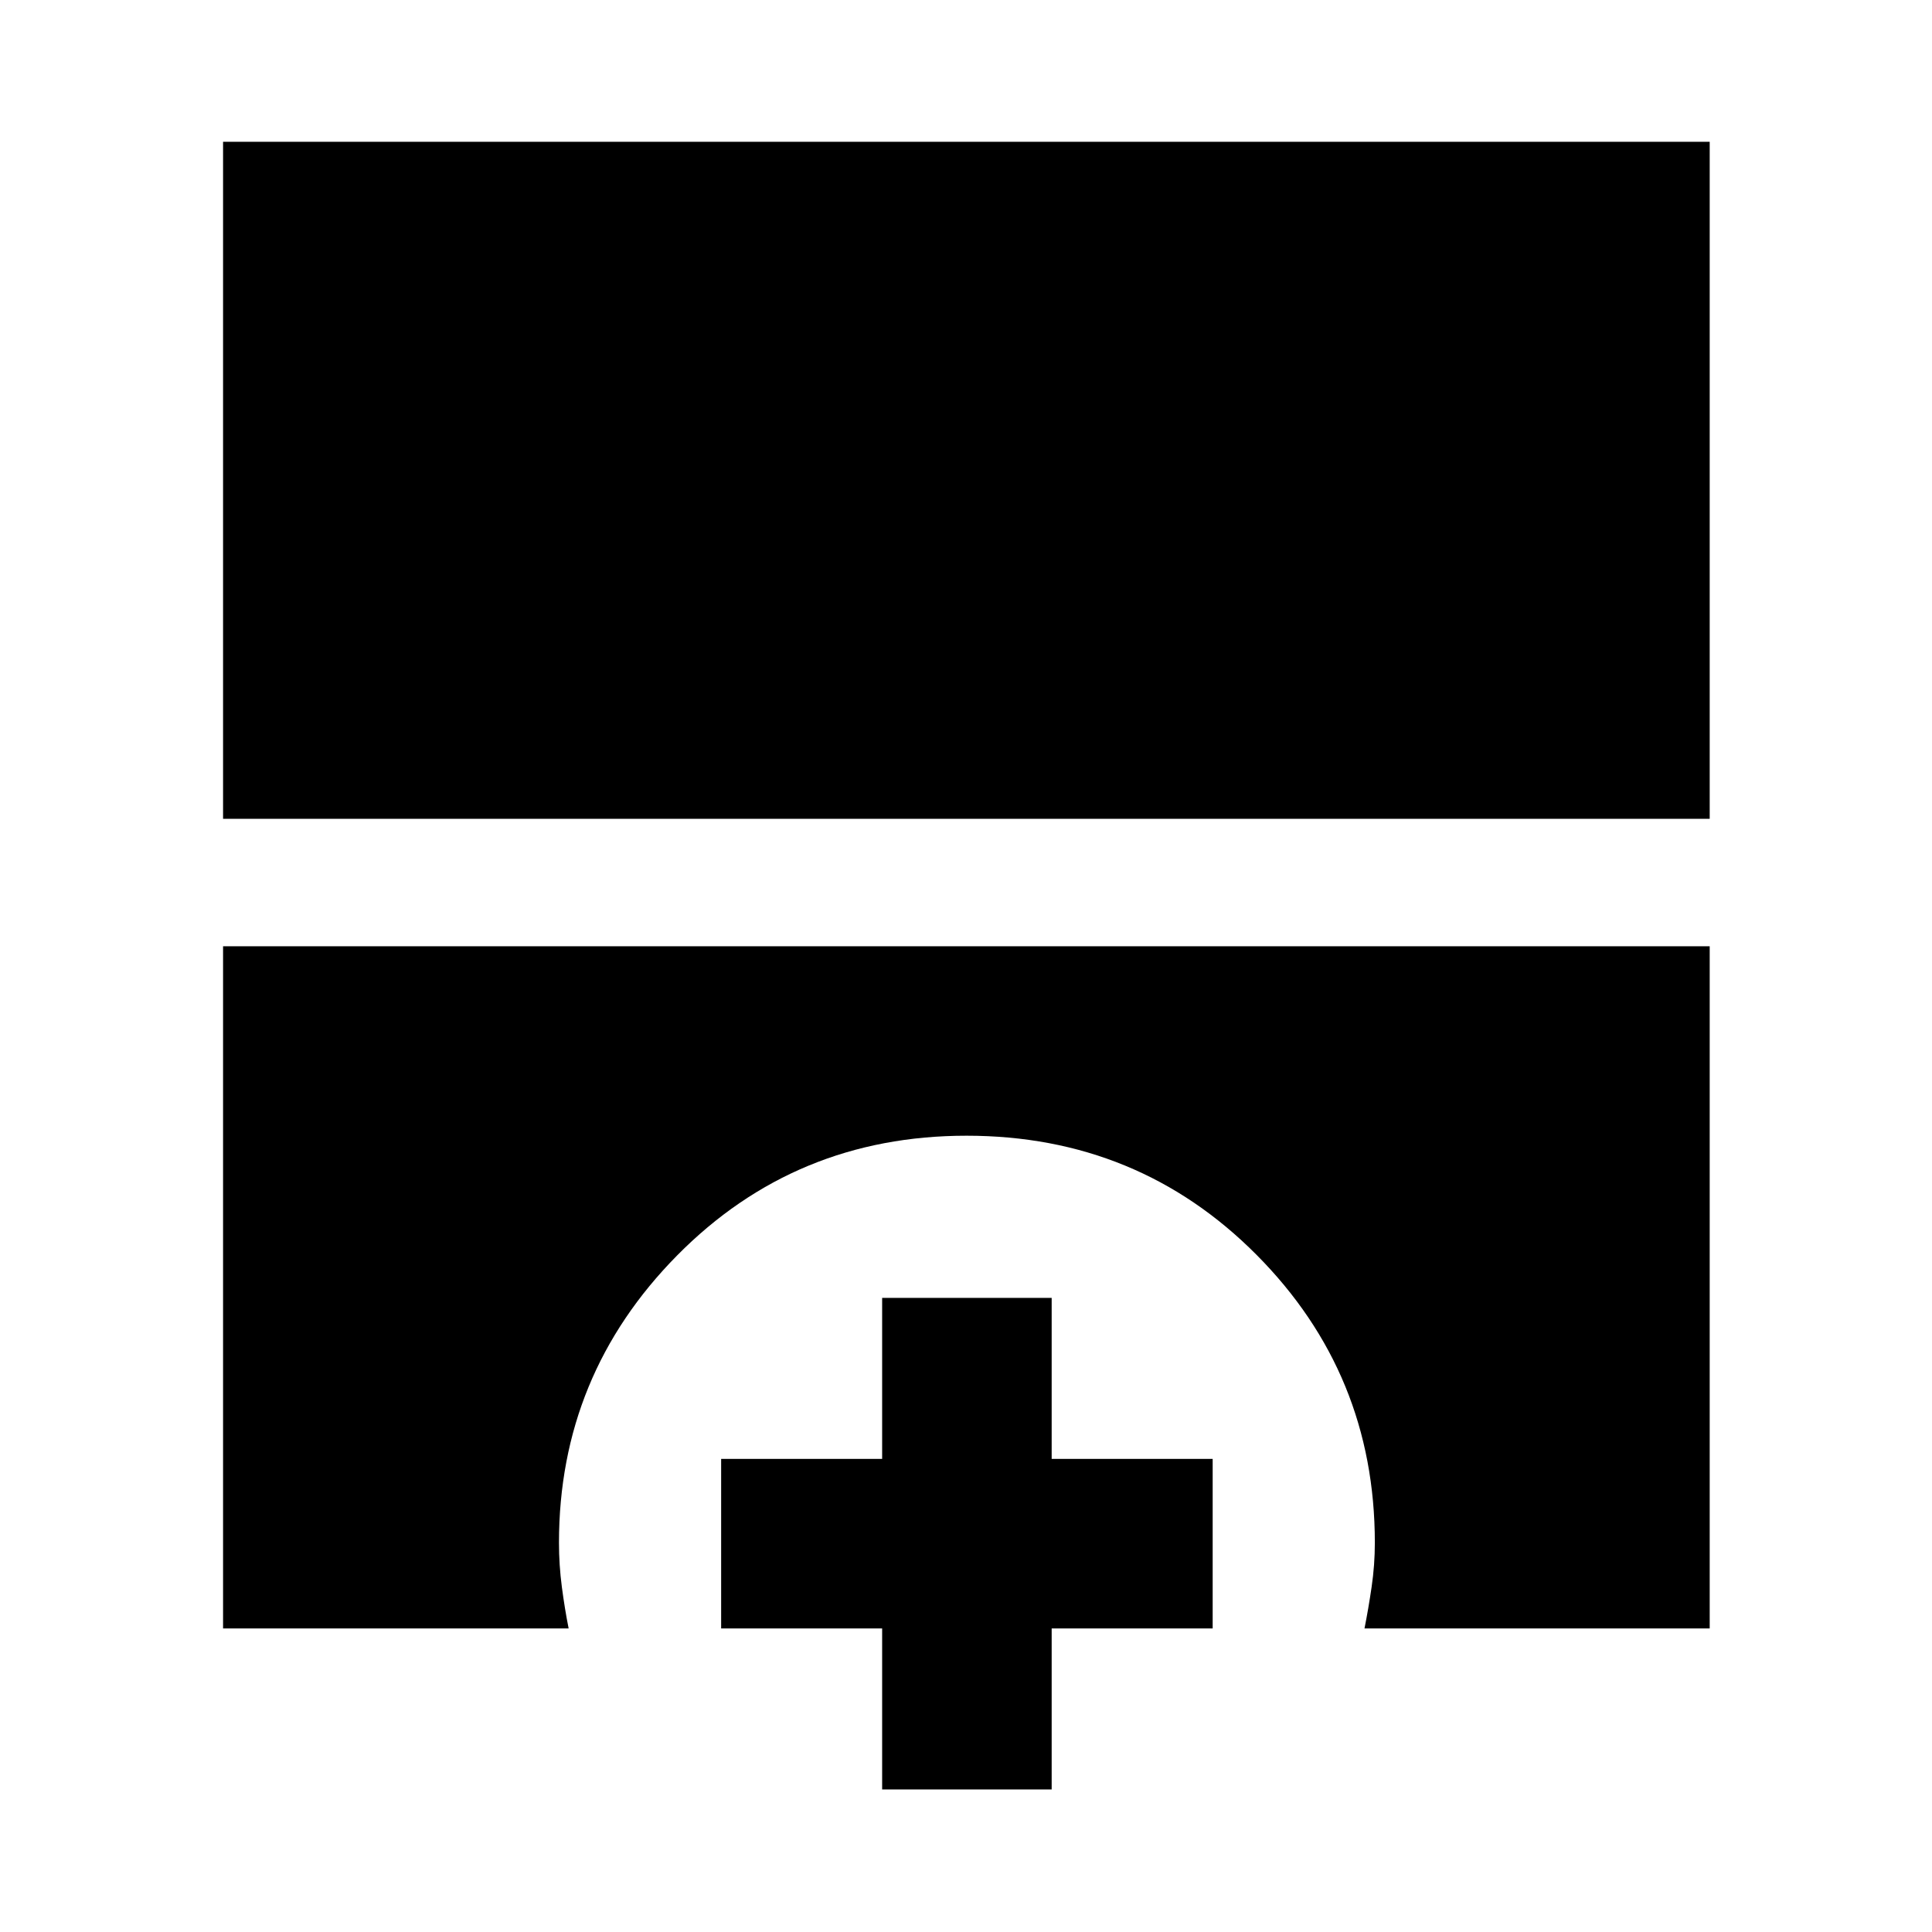 <svg xmlns="http://www.w3.org/2000/svg" height="40" viewBox="0 -960 960 960" width="40"><path d="M110.84-553.13v-336.41h738.7v336.41h-738.7Zm0 402.29V-489.8h738.7v338.96H678.01q1.95-9.74 3.54-20.63 1.6-10.89 1.6-21.94 0-83.98-58.83-143.12t-144.04-59.14q-85.06 0-143.8 59.47-58.73 59.47-58.73 142.79 0 11.05 1.43 21.94t3.37 20.63H110.84Zm327.49 80v-80h-80v-84.25h80v-80h84.24v80h80v84.25h-80v80h-84.24Z"/></svg>